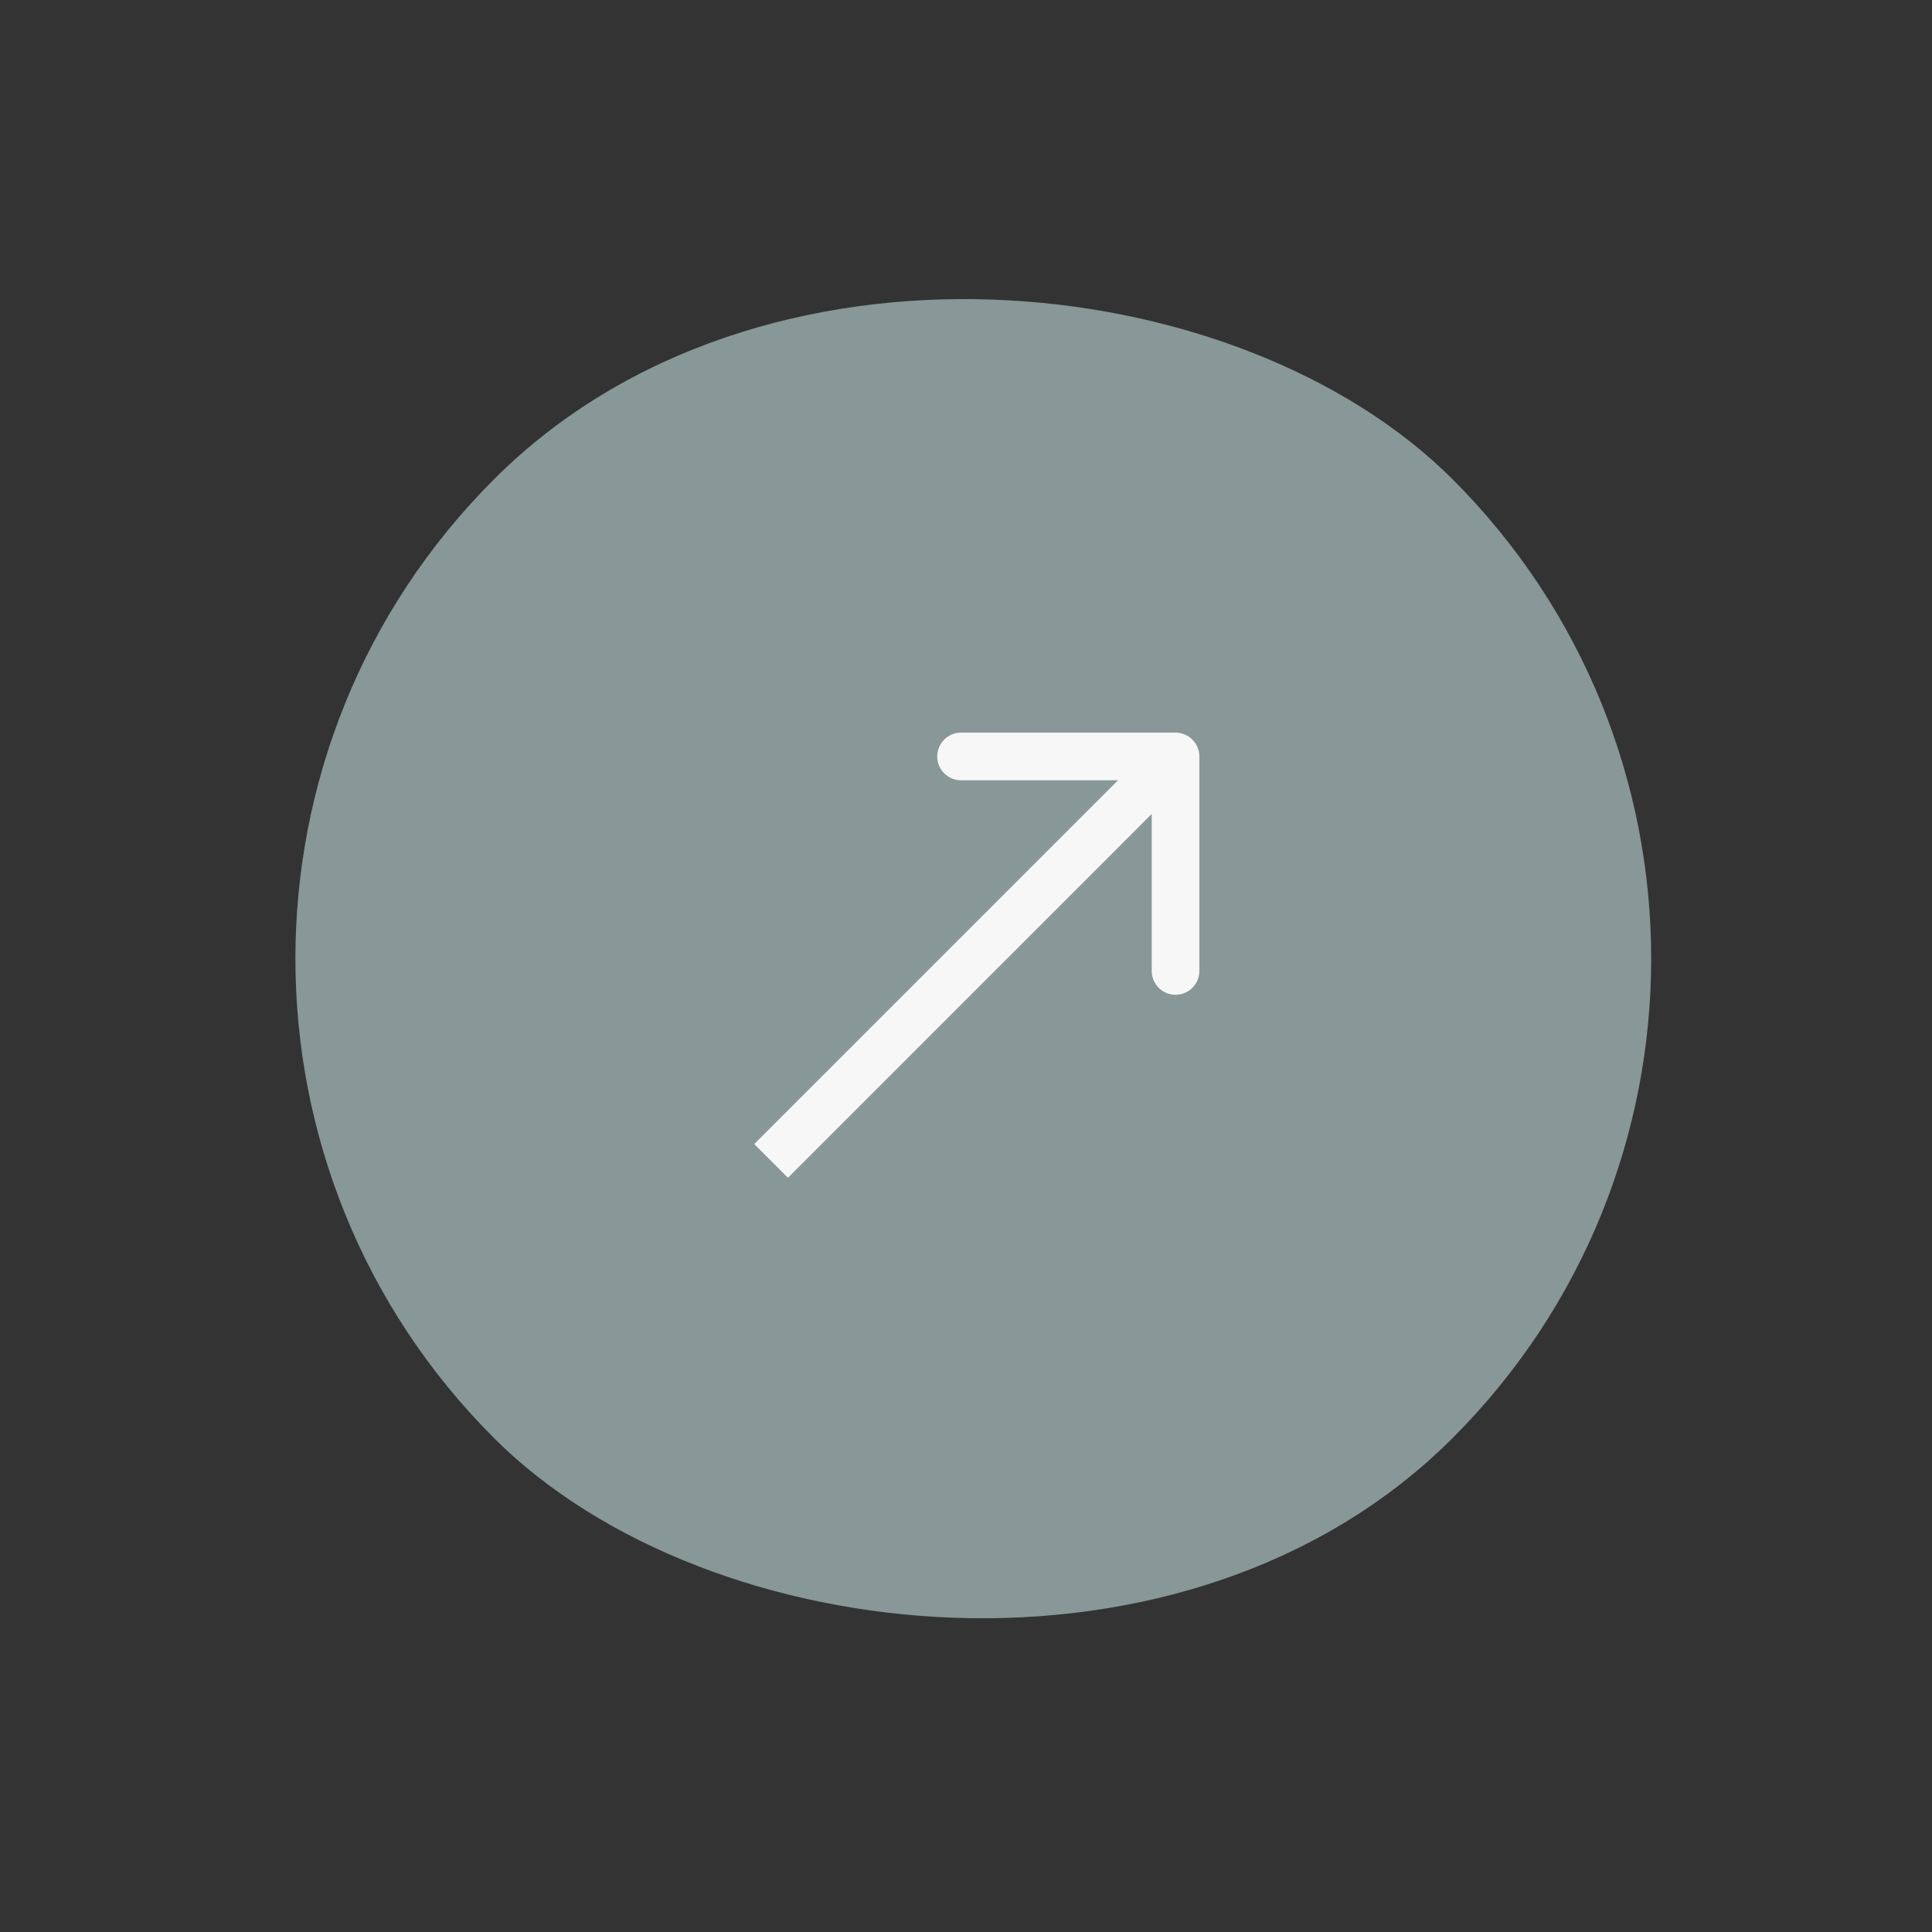 <svg width="57" height="57" viewBox="0 0 57 57" fill="none" xmlns="http://www.w3.org/2000/svg">
<rect x="0" y="0" width="57" height="57" fill="#333333" stroke="none"/>
<g style="mix-blend-mode:hard-light">
<rect x="0.431" y="28.284" width="40" height="40" rx="20" transform="rotate(-45 0.431 28.284)" fill="#889797"/>
<path d="M35.385 22.318C35.385 21.93 35.07 21.615 34.682 21.615L28.354 21.615C27.965 21.615 27.651 21.93 27.651 22.318C27.651 22.706 27.965 23.021 28.354 23.021L33.979 23.021L33.979 28.646C33.979 29.035 34.294 29.349 34.682 29.349C35.07 29.349 35.385 29.035 35.385 28.646L35.385 22.318ZM22.75 34.251L23.247 34.748L35.179 22.815L34.682 22.318L34.185 21.821L22.252 33.753L22.75 34.251Z" fill="#F7F7F7"/>
</g>
</svg>
